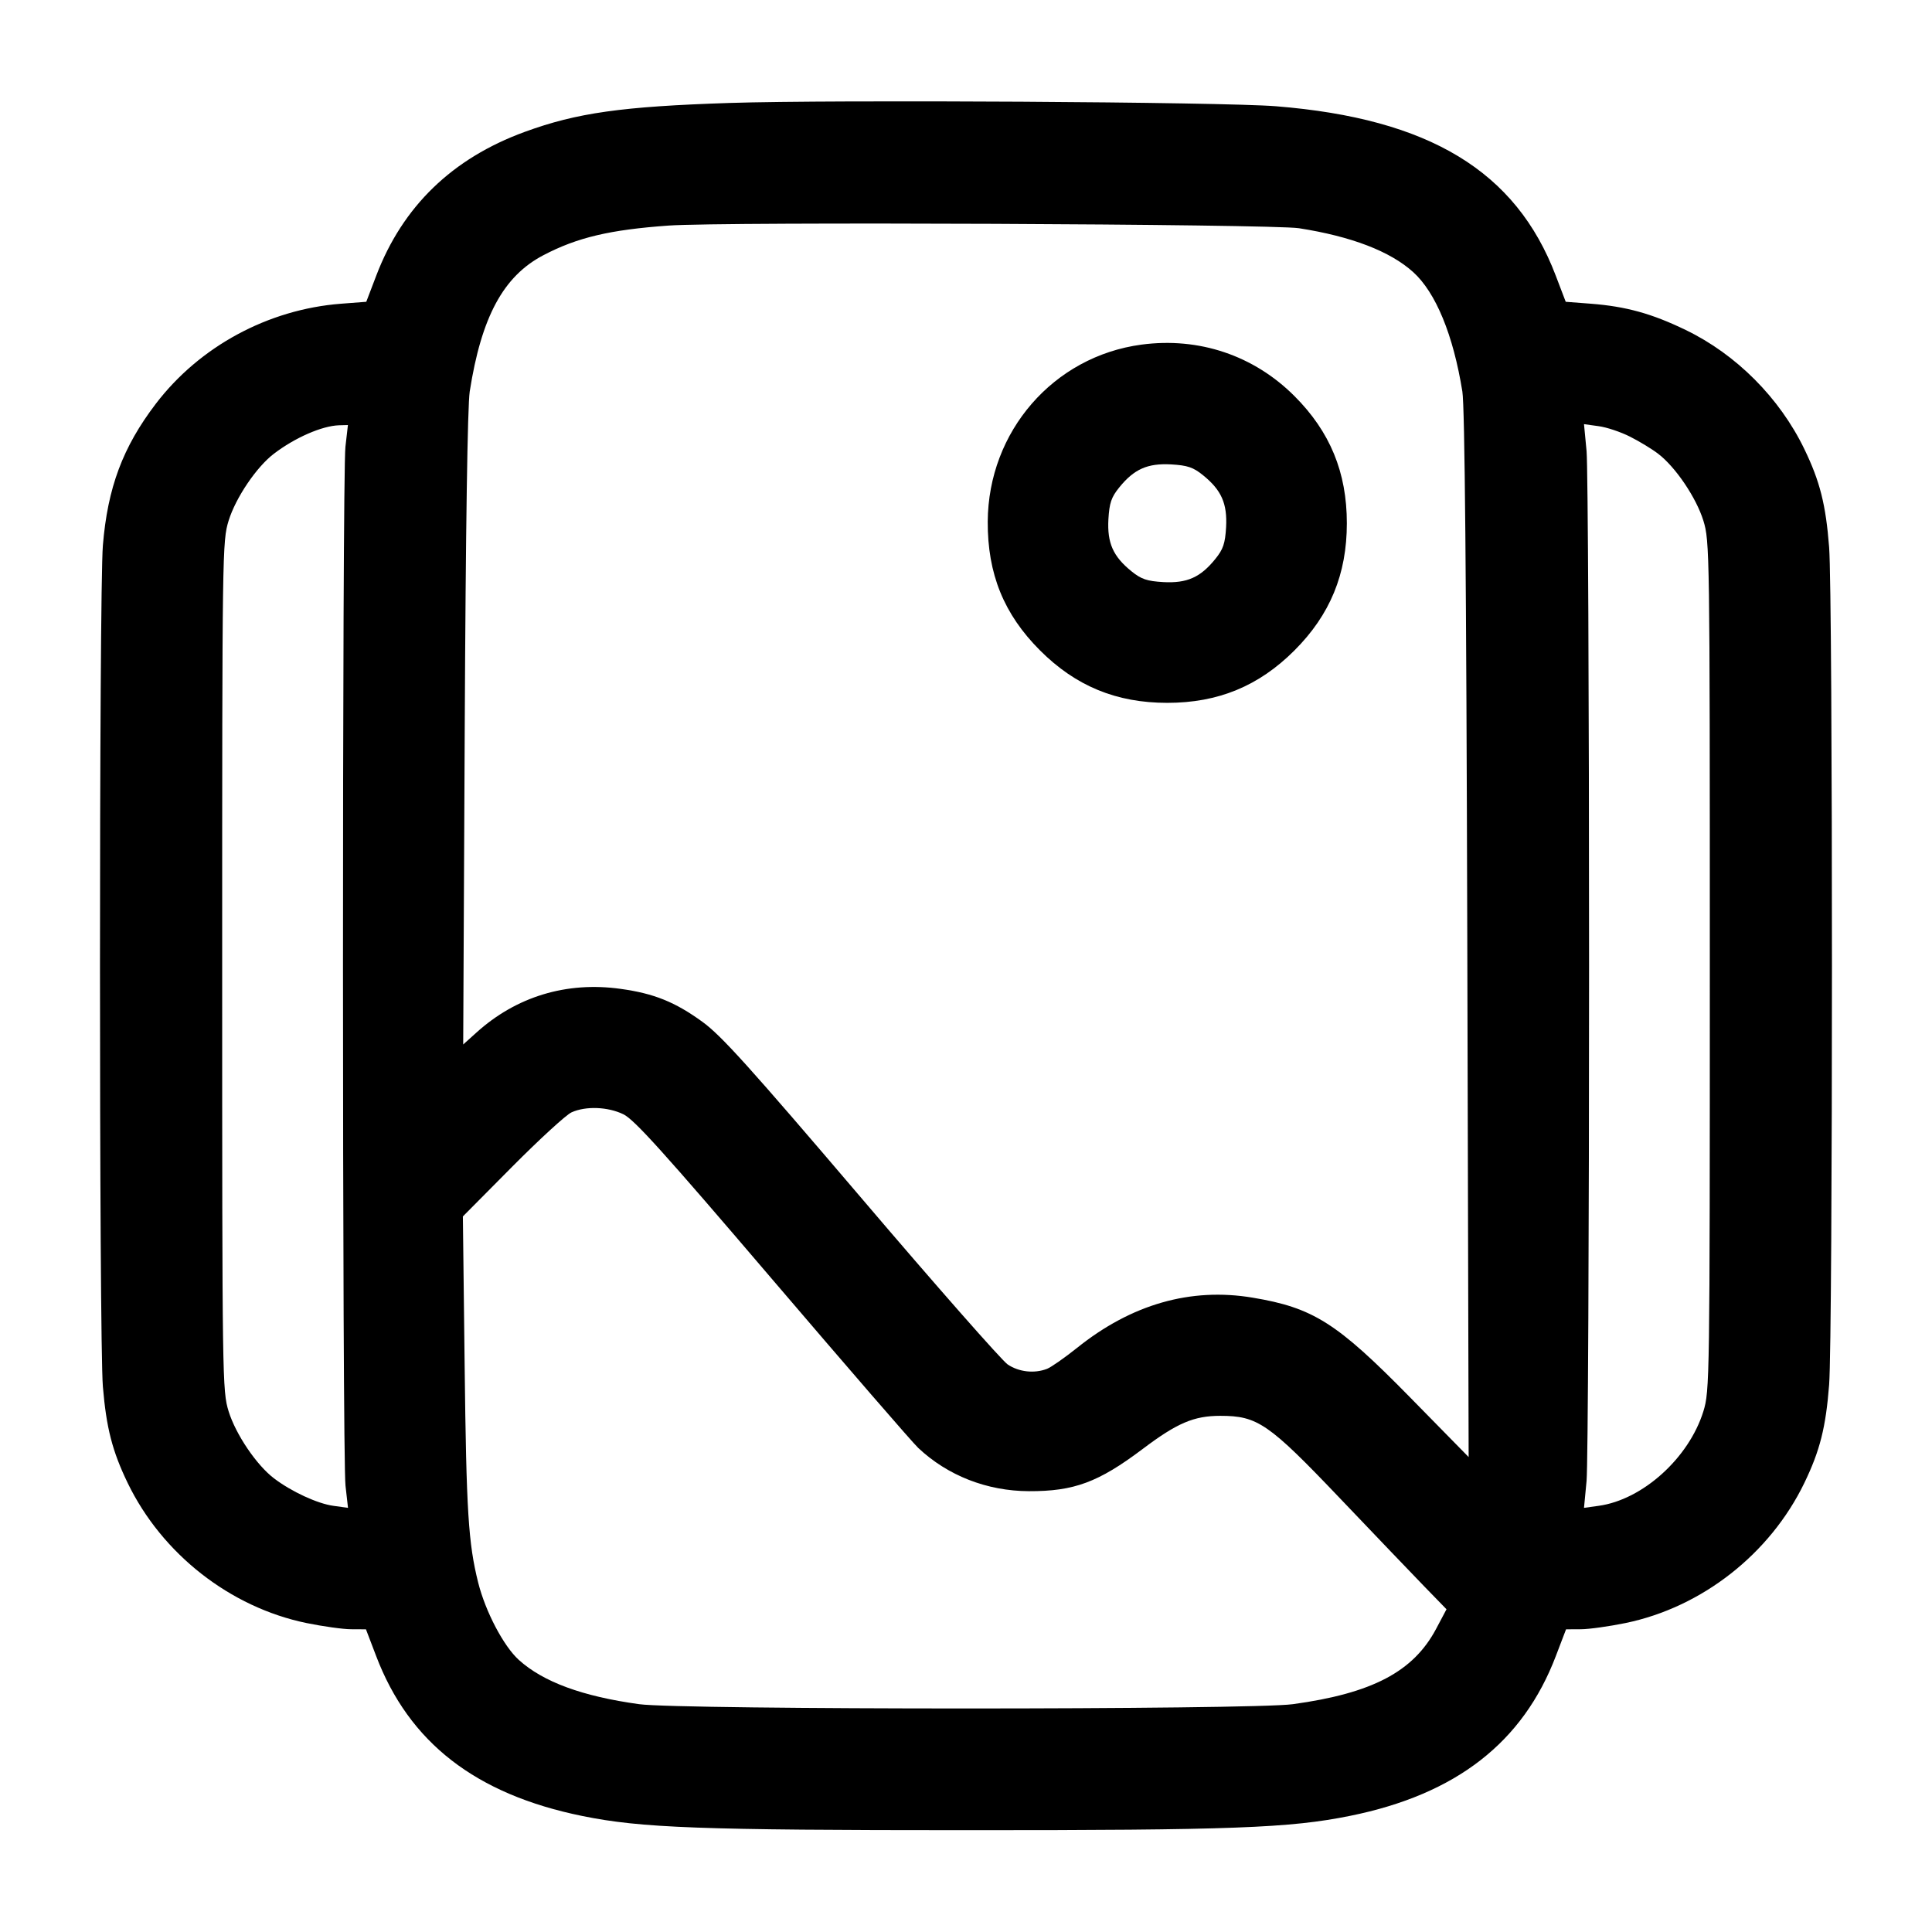 <svg width="24" height="24" viewBox="0 0 24 24" fill="none" xmlns="http://www.w3.org/2000/svg"><path d="M9.060 1.279 C 7.725 1.323,7.168 1.401,6.519 1.638 C 5.618 1.967,5.001 2.565,4.674 3.424 L 4.550 3.749 4.236 3.773 C 3.330 3.843,2.478 4.304,1.934 5.018 C 1.525 5.555,1.337 6.058,1.278 6.775 C 1.230 7.355,1.230 16.645,1.278 17.225 C 1.321 17.739,1.395 18.026,1.586 18.422 C 2.013 19.304,2.858 19.966,3.807 20.162 C 4.012 20.204,4.262 20.239,4.363 20.239 L 4.546 20.240 4.672 20.570 C 5.081 21.647,5.908 22.289,7.234 22.559 C 7.966 22.708,8.698 22.735,12.000 22.735 C 15.301 22.736,16.024 22.709,16.772 22.557 C 18.090 22.290,18.919 21.645,19.328 20.570 L 19.454 20.240 19.637 20.239 C 19.738 20.239,19.988 20.204,20.193 20.162 C 21.142 19.966,21.987 19.304,22.414 18.422 C 22.608 18.021,22.681 17.731,22.722 17.203 C 22.769 16.600,22.769 7.400,22.722 6.797 C 22.681 6.269,22.608 5.979,22.414 5.578 C 22.107 4.943,21.568 4.402,20.940 4.099 C 20.519 3.895,20.199 3.807,19.764 3.773 L 19.450 3.749 19.326 3.424 C 18.832 2.126,17.755 1.473,15.852 1.320 C 15.187 1.266,10.351 1.237,9.060 1.279 M16.136 2.835 C 16.788 2.937,17.268 3.121,17.555 3.380 C 17.836 3.634,18.053 4.161,18.166 4.864 C 18.196 5.054,18.215 7.154,18.227 11.620 L 18.244 18.100 17.512 17.354 C 16.607 16.432,16.312 16.245,15.561 16.120 C 14.791 15.991,14.054 16.202,13.378 16.745 C 13.225 16.867,13.058 16.984,13.007 17.004 C 12.850 17.065,12.658 17.044,12.518 16.950 C 12.445 16.900,11.625 15.969,10.698 14.880 C 9.312 13.254,8.960 12.863,8.725 12.693 C 8.386 12.447,8.123 12.341,7.709 12.284 C 7.037 12.190,6.412 12.380,5.916 12.829 L 5.754 12.975 5.773 9.057 C 5.785 6.553,5.808 5.041,5.835 4.864 C 5.980 3.936,6.253 3.431,6.749 3.171 C 7.170 2.950,7.577 2.854,8.307 2.802 C 8.992 2.753,15.794 2.783,16.136 2.835 M14.180 4.281 C 13.086 4.427,12.276 5.360,12.270 6.480 C 12.267 7.129,12.470 7.630,12.920 8.080 C 13.363 8.523,13.868 8.731,14.500 8.731 C 15.132 8.731,15.637 8.523,16.080 8.080 C 16.523 7.637,16.731 7.132,16.731 6.500 C 16.731 5.868,16.523 5.363,16.080 4.920 C 15.575 4.415,14.894 4.186,14.180 4.281 M4.291 5.550 C 4.250 5.906,4.251 18.099,4.292 18.456 L 4.323 18.731 4.142 18.706 C 3.944 18.679,3.619 18.529,3.403 18.364 C 3.187 18.200,2.929 17.819,2.840 17.532 C 2.762 17.277,2.760 17.168,2.760 12.000 C 2.760 6.832,2.762 6.723,2.840 6.468 C 2.929 6.181,3.187 5.800,3.403 5.636 C 3.665 5.436,4.001 5.290,4.211 5.283 L 4.322 5.280 4.291 5.550 M20.250 5.425 C 20.365 5.483,20.522 5.578,20.597 5.636 C 20.813 5.800,21.071 6.181,21.160 6.468 C 21.238 6.723,21.240 6.832,21.240 12.000 C 21.240 17.168,21.238 17.277,21.160 17.532 C 20.980 18.112,20.405 18.631,19.858 18.706 L 19.677 18.731 19.709 18.396 C 19.726 18.211,19.740 15.333,19.740 12.000 C 19.740 8.667,19.726 5.789,19.709 5.604 L 19.677 5.269 19.858 5.294 C 19.958 5.307,20.134 5.366,20.250 5.425 M14.944 5.903 C 15.173 6.088,15.247 6.255,15.231 6.549 C 15.219 6.752,15.195 6.823,15.097 6.944 C 14.912 7.173,14.745 7.247,14.451 7.231 C 14.248 7.219,14.177 7.195,14.056 7.097 C 13.827 6.912,13.753 6.745,13.769 6.451 C 13.781 6.248,13.805 6.177,13.903 6.056 C 14.088 5.827,14.255 5.753,14.549 5.769 C 14.752 5.781,14.823 5.805,14.944 5.903 M7.744 13.842 C 7.880 13.908,8.246 14.314,9.593 15.892 C 10.517 16.974,11.333 17.917,11.406 17.986 C 11.772 18.331,12.261 18.522,12.781 18.524 C 13.342 18.526,13.644 18.414,14.193 18.001 C 14.622 17.677,14.831 17.588,15.159 17.588 C 15.622 17.588,15.758 17.681,16.644 18.611 C 17.068 19.056,17.540 19.549,17.692 19.706 L 17.969 19.991 17.839 20.236 C 17.556 20.767,17.046 21.035,16.060 21.170 C 15.547 21.241,8.453 21.241,7.940 21.170 C 7.236 21.073,6.748 20.894,6.445 20.620 C 6.256 20.449,6.031 20.021,5.940 19.659 C 5.818 19.170,5.793 18.779,5.772 16.965 L 5.750 15.111 6.365 14.491 C 6.703 14.151,7.034 13.847,7.100 13.818 C 7.276 13.738,7.550 13.748,7.744 13.842 " stroke="none" fill-rule="evenodd" fill="black"></path></svg>